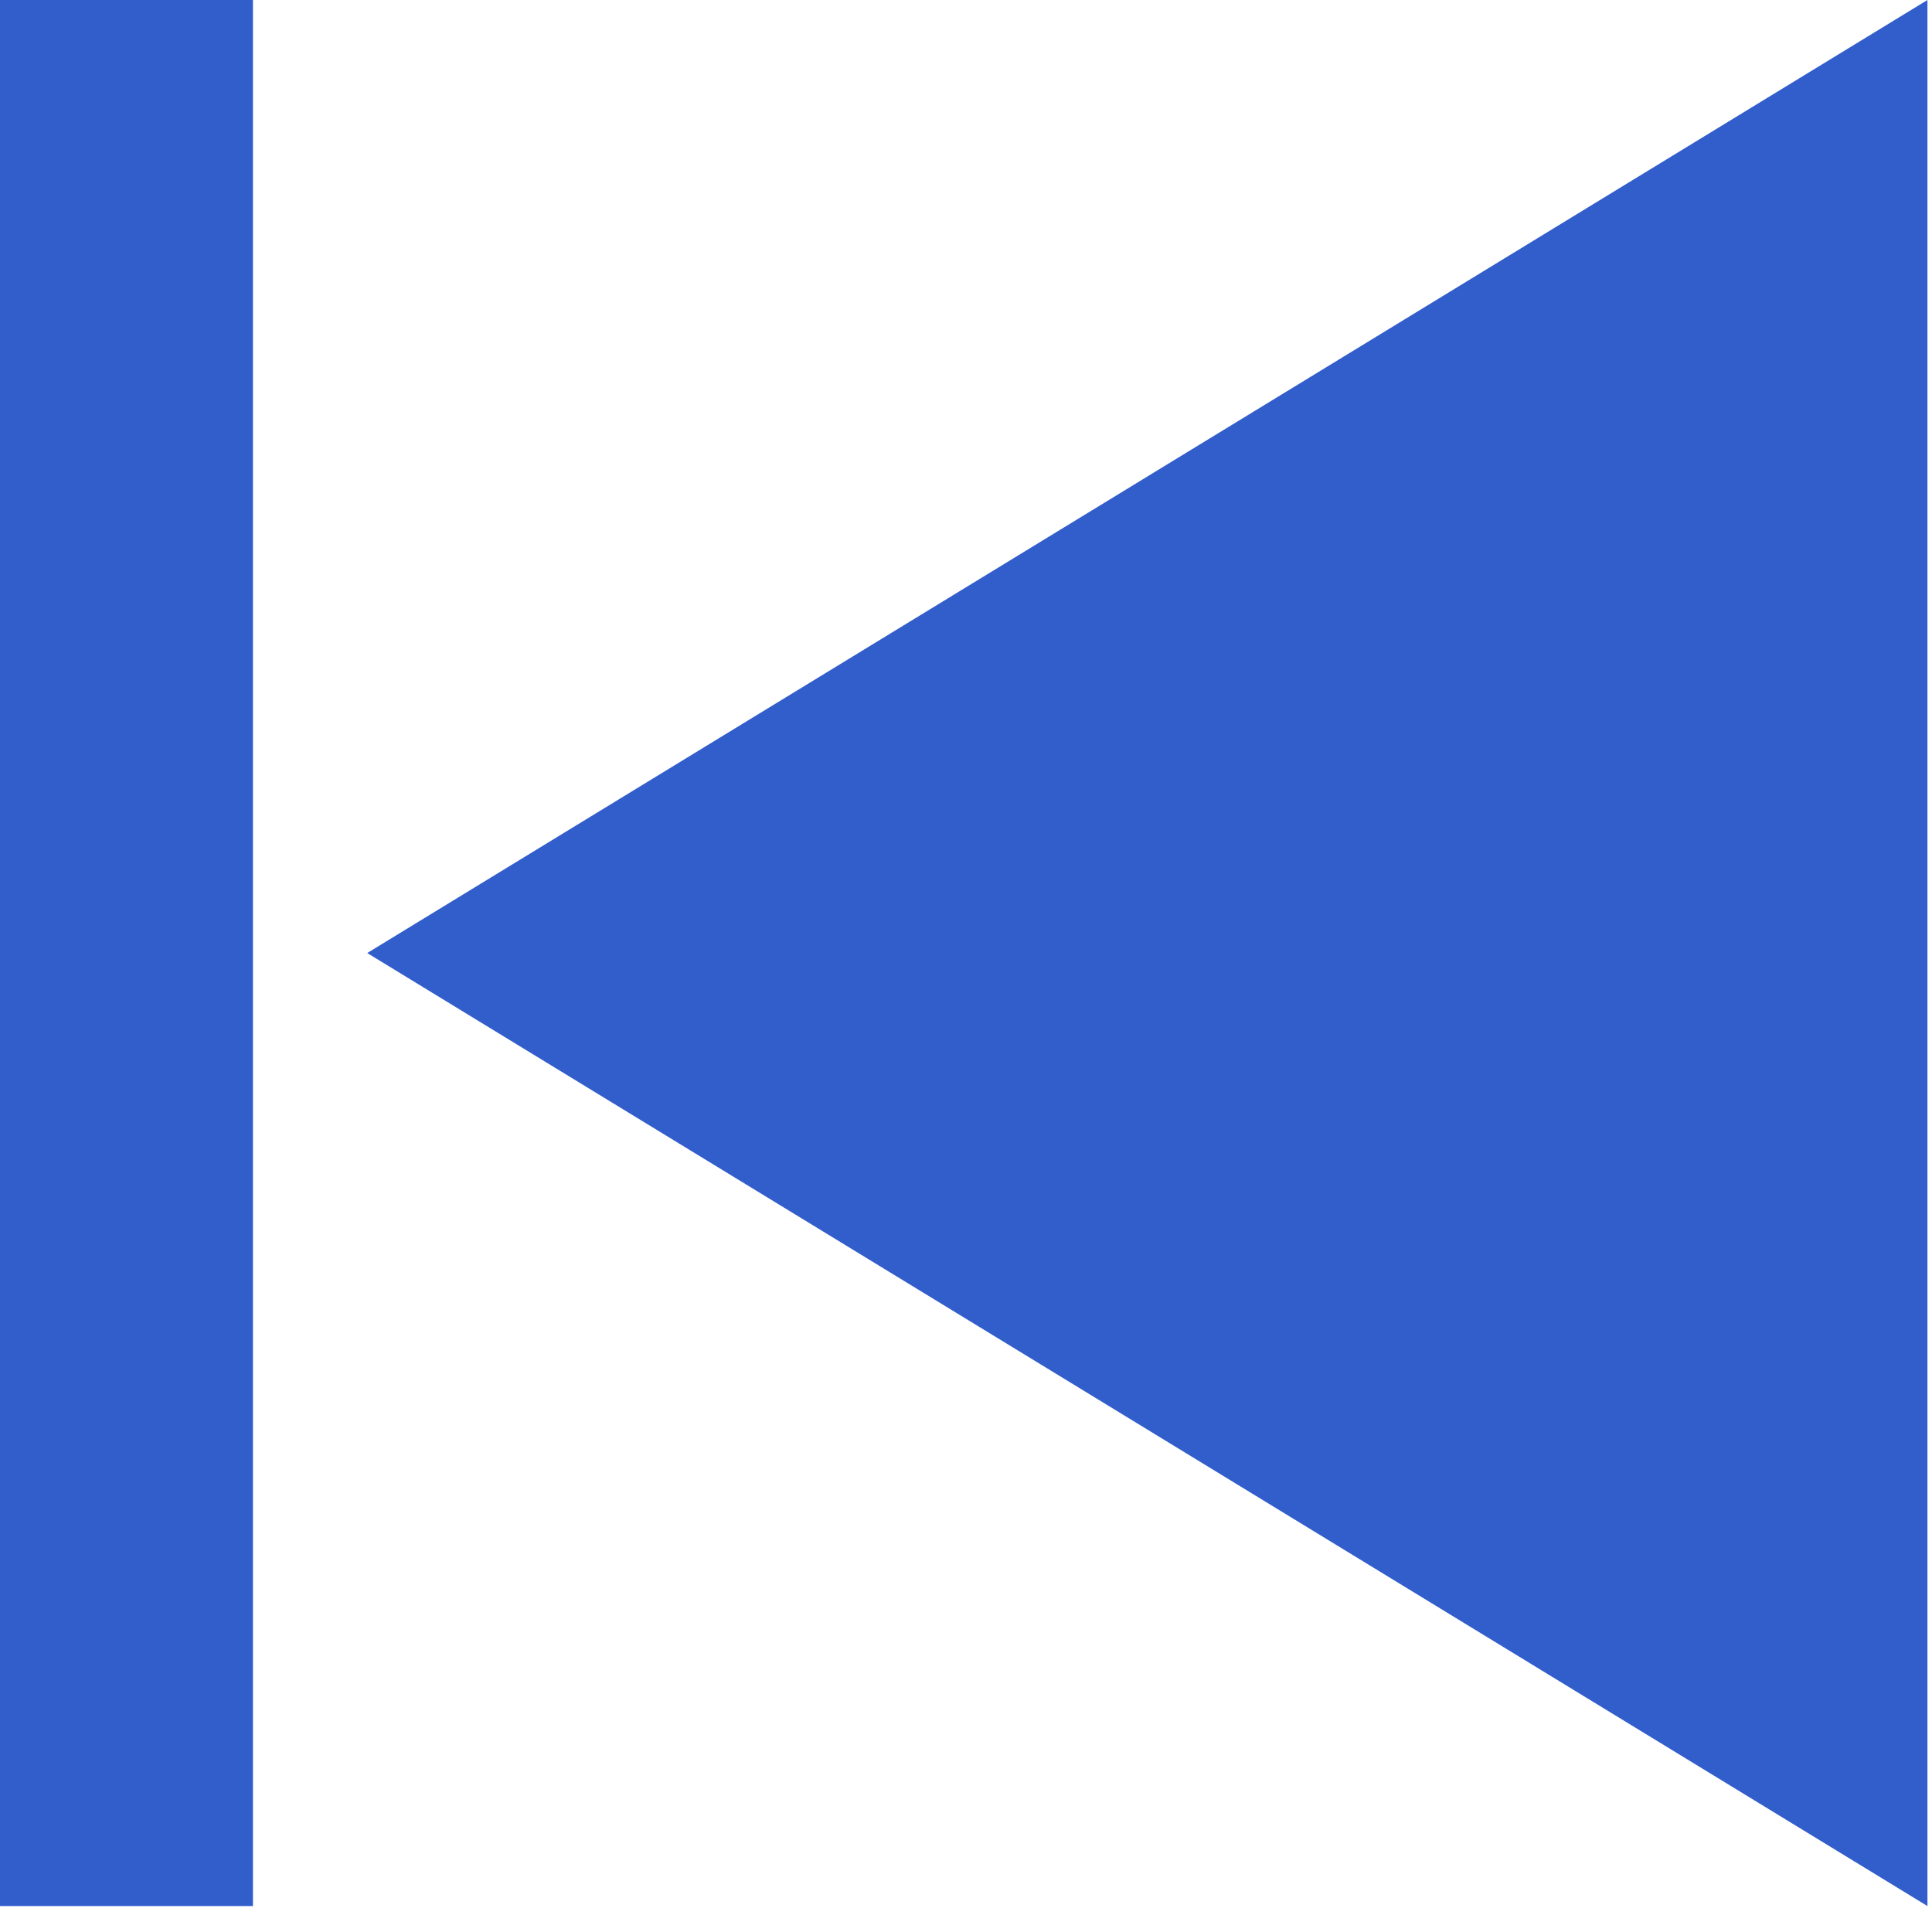 <svg version="1.1" xmlns="http://www.w3.org/2000/svg" width="28" height="28">
<g transform="scale(2 2)">
	<polygon fill="#325ECC" points="13.967,13.812 2.661,6.906 13.967,0 	"/>
	<rect x="0" fill="#325ECC" width="1.833" height="13.812"/>
</g>
</svg>
